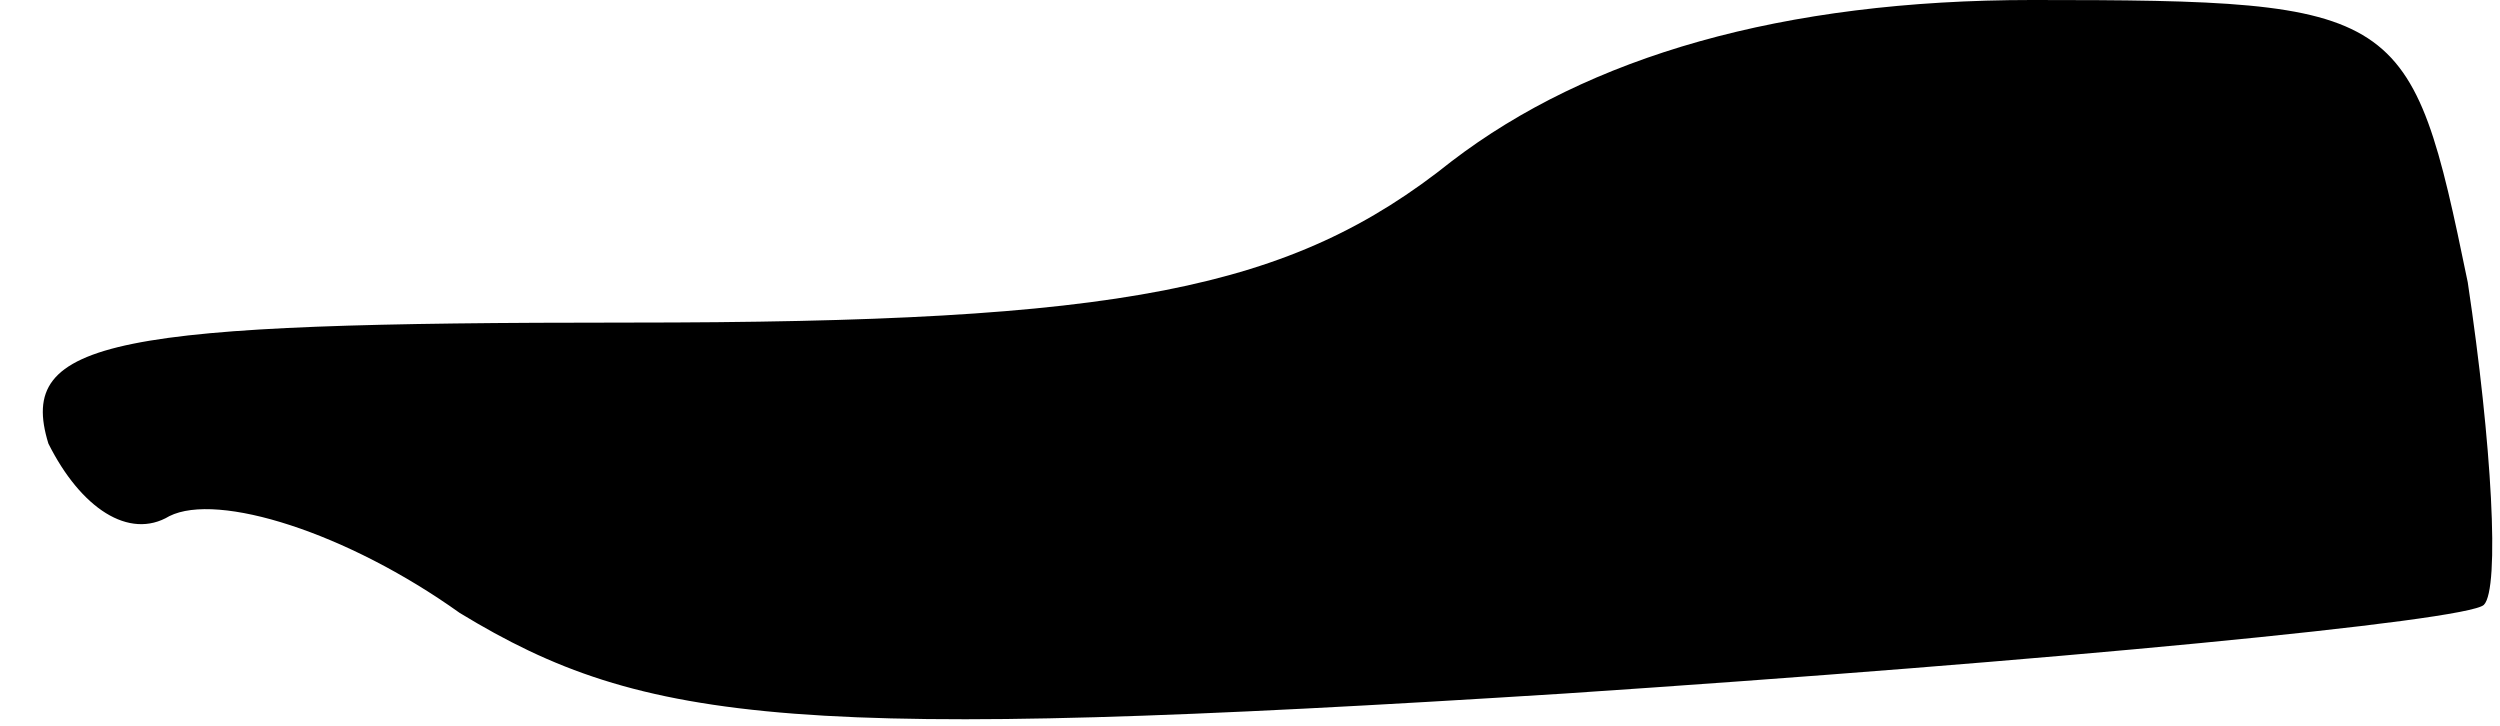 <?xml version="1.0" standalone="no"?>
<!DOCTYPE svg PUBLIC "-//W3C//DTD SVG 20010904//EN"
 "http://www.w3.org/TR/2001/REC-SVG-20010904/DTD/svg10.dtd">
<svg version="1.0" xmlns="http://www.w3.org/2000/svg"
 width="31pt" height="9pt" viewBox="0 0 31 9"
 preserveAspectRatio="xMidYMid meet">
<g transform="translate(0,9) scale(0.1,-0.1)"
fill="#000000" stroke="none">
<path fill="#000000" stroke="none" d="M180 70 c-20 -16 -41 -20 -102 -20 -64
0 -76 -2 -72 -15 4 -8 10 -12 15 -9 6 3 22 -2 36 -12 23 -14 42 -16 137 -10
60 4 112 9 114 11 2 2 1 20 -2 40 -7 34 -8 35 -54 35 -31 0 -55 -7 -72 -20z"/>
</g>
</svg>
